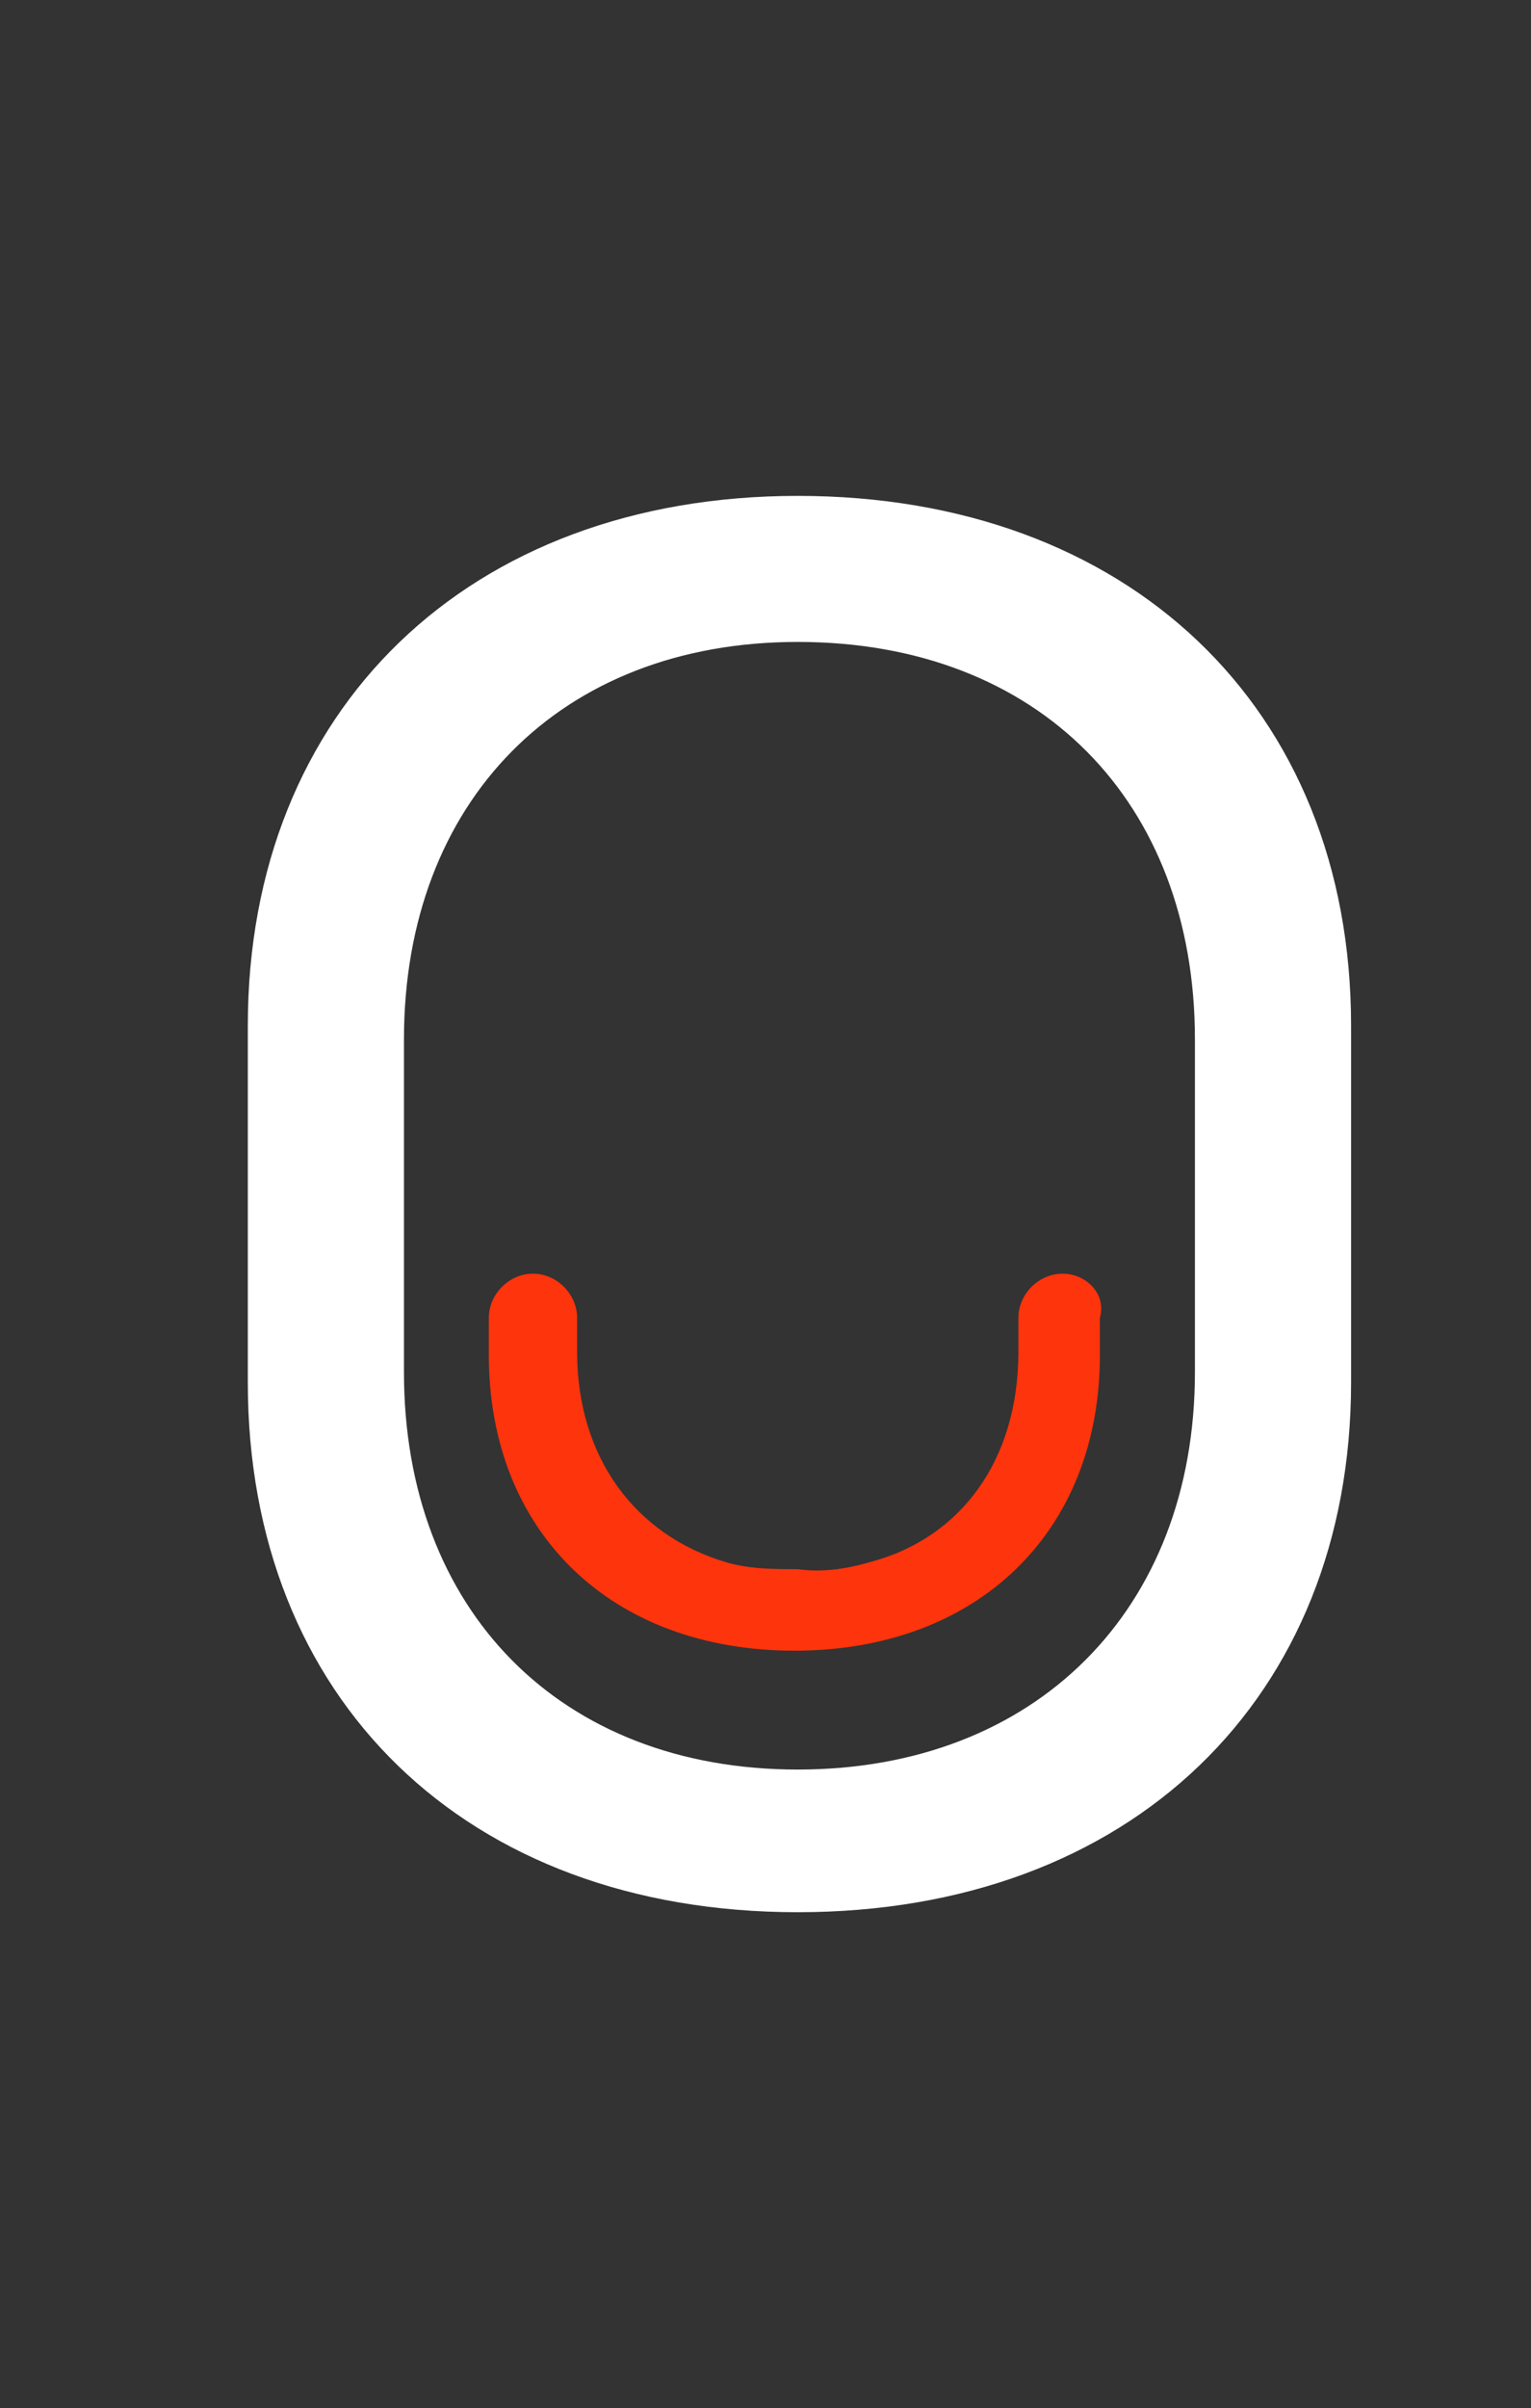<svg xmlns="http://www.w3.org/2000/svg" xmlns:svg="http://www.w3.org/2000/svg" width="45.1" height="70.9">
 <rect width="100%" height="100%" fill="#333333" stroke="none"/>
 <style type="text/css">.st0{fill:#FE340C;}
	.st1{fill:#ffffff;}
	.st2{fill:#5C5456;}</style>
 <g class="layer">
  <title>Layer 1</title>
  <path class="st1" d="m7.3,40.7l0,-10.5c0,-9.3 6.5,-15.6 16.2,-15.6s16.3,6.2 16.3,15.6l0,10.5c0,9.3 -6.5,15.6 -16.3,15.6s-16.2,-6.3 -16.2,-15.6zm27.9,-0.3l0,-9.8c0,-7 -4.6,-11.7 -11.7,-11.7c-7,0 -11.6,4.7 -11.6,11.7l0,9.8c0,7 4.6,11.7 11.6,11.7c7,0 11.7,-4.7 11.7,-11.7z" fill="black" id="svg_4"/>
  <path class="st0" d="m31.3,37.5c-0.7,0 -1.3,0.6 -1.3,1.3l0,1c0,3.2 -1.7,5.5 -4.4,6.2c-0.7,0.2 -1.4,0.3 -2.1,0.2c-0.7,0 -1.4,0 -2.1,-0.2c-2.7,-0.8 -4.4,-3.1 -4.4,-6.2l0,-1c0,-0.7 -0.6,-1.3 -1.3,-1.3s-1.3,0.6 -1.3,1.3l0,1.1c0,5.2 3.6,8.7 9,8.7c0,0 0,0 0,0c0,0 0,0 0,0c5.4,0 9,-3.5 9,-8.7l0,-1.1c0.2,-0.7 -0.4,-1.3 -1.1,-1.3z" fill="black" id="svg_33"/>
 </g>
</svg>